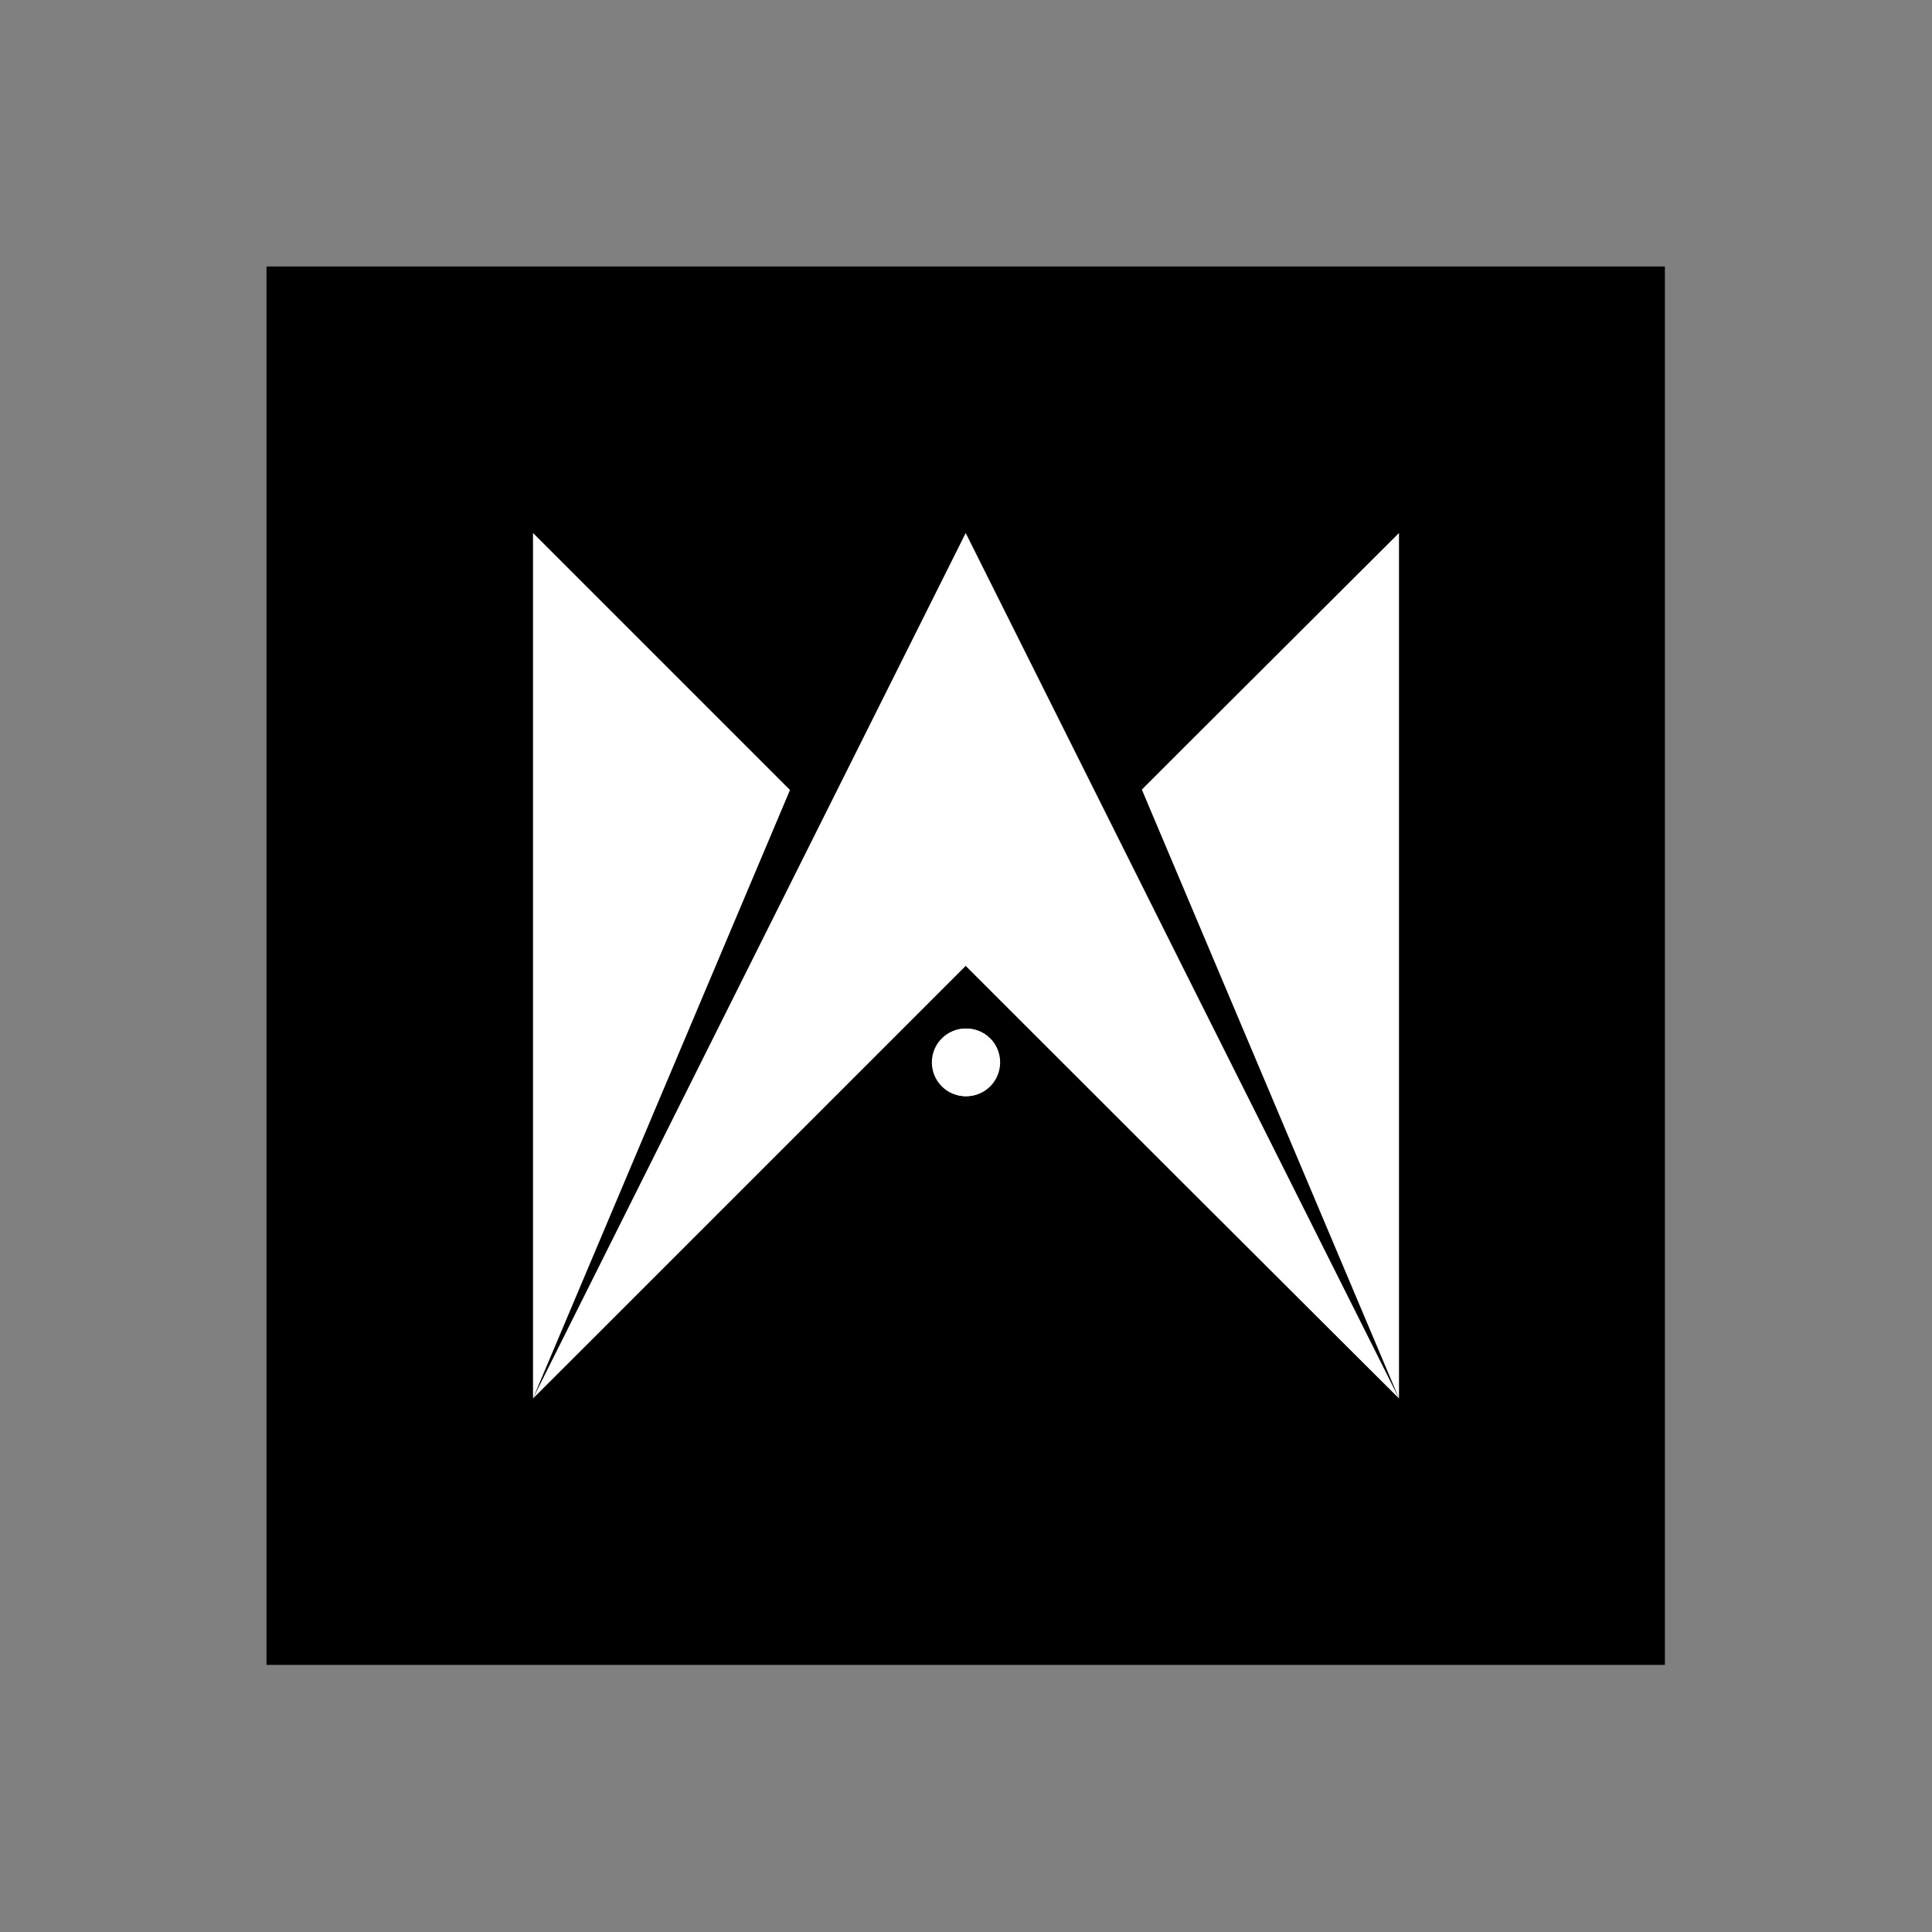 <?xml version="1.0" encoding="utf-8"?>
<!-- Generator: Adobe Illustrator 23.0.2, SVG Export Plug-In . SVG Version: 6.00 Build 0)  -->
<svg version="1.1" id="Layer_2" xmlns="http://www.w3.org/2000/svg" xmlns:xlink="http://www.w3.org/1999/xlink" x="0px" y="0px"
	 viewBox="0 0 319.7 319.7" style="enable-background:new 0 0 319.7 319.7;" xml:space="preserve">
<rect x="0" y="0" width="319.7" height="319.7" fill="#808080" stroke="none"/>
<style type="text/css">
	.st0{fill:#FFFFFF;}
</style>
<g>
	<rect x="44.1" y="44.1" width="231.4" height="231.4"/>
	<g>
		<g>
			<polygon class="st0" points="159.8,159.8 124,195.6 88.2,231.4 88.2,159.8 88.2,88.2 124,124 			"/>
		</g>
		<g>
			<polygon class="st0" points="159.8,159.8 195.6,195.6 231.5,231.4 231.5,159.8 231.5,88.2 195.6,124 			"/>
		</g>
	</g>
	<g>
		<polygon points="159.8,158.7 124,195.1 88.2,231.4 88.2,231.4 131.2,129.6 131.2,129.6 		"/>
		<polygon points="159.8,158.7 195.6,195.1 231.5,231.4 231.5,231.4 188.5,129.6 188.5,129.6 		"/>
	</g>
	<g>
		<g>
			<path class="st0" d="M159.8,170.2c-3.1,0-5.6,2.5-5.6,5.6l0,0c0,3.1,2.5,5.6,5.6,5.6c3.1,0,5.6-2.5,5.6-5.6l0,0
				C165.5,172.7,163,170.2,159.8,170.2z"/>
		</g>
		<g>
			<polygon class="st0" points="231.5,231.4 195.6,159.8 159.8,88.2 124,159.8 88.2,231.4 159.8,159.8 			"/>
		</g>
	</g>
	<path class="st0" d="M165.5,175.8L165.5,175.8c0-3.1-2.5-5.6-5.6-5.6c-3.1,0-5.6,2.5-5.6,5.6l0,0c0,3.1,2.5,5.6,5.6,5.6
		S165.5,178.9,165.5,175.8z"/>
</g>
</svg>
